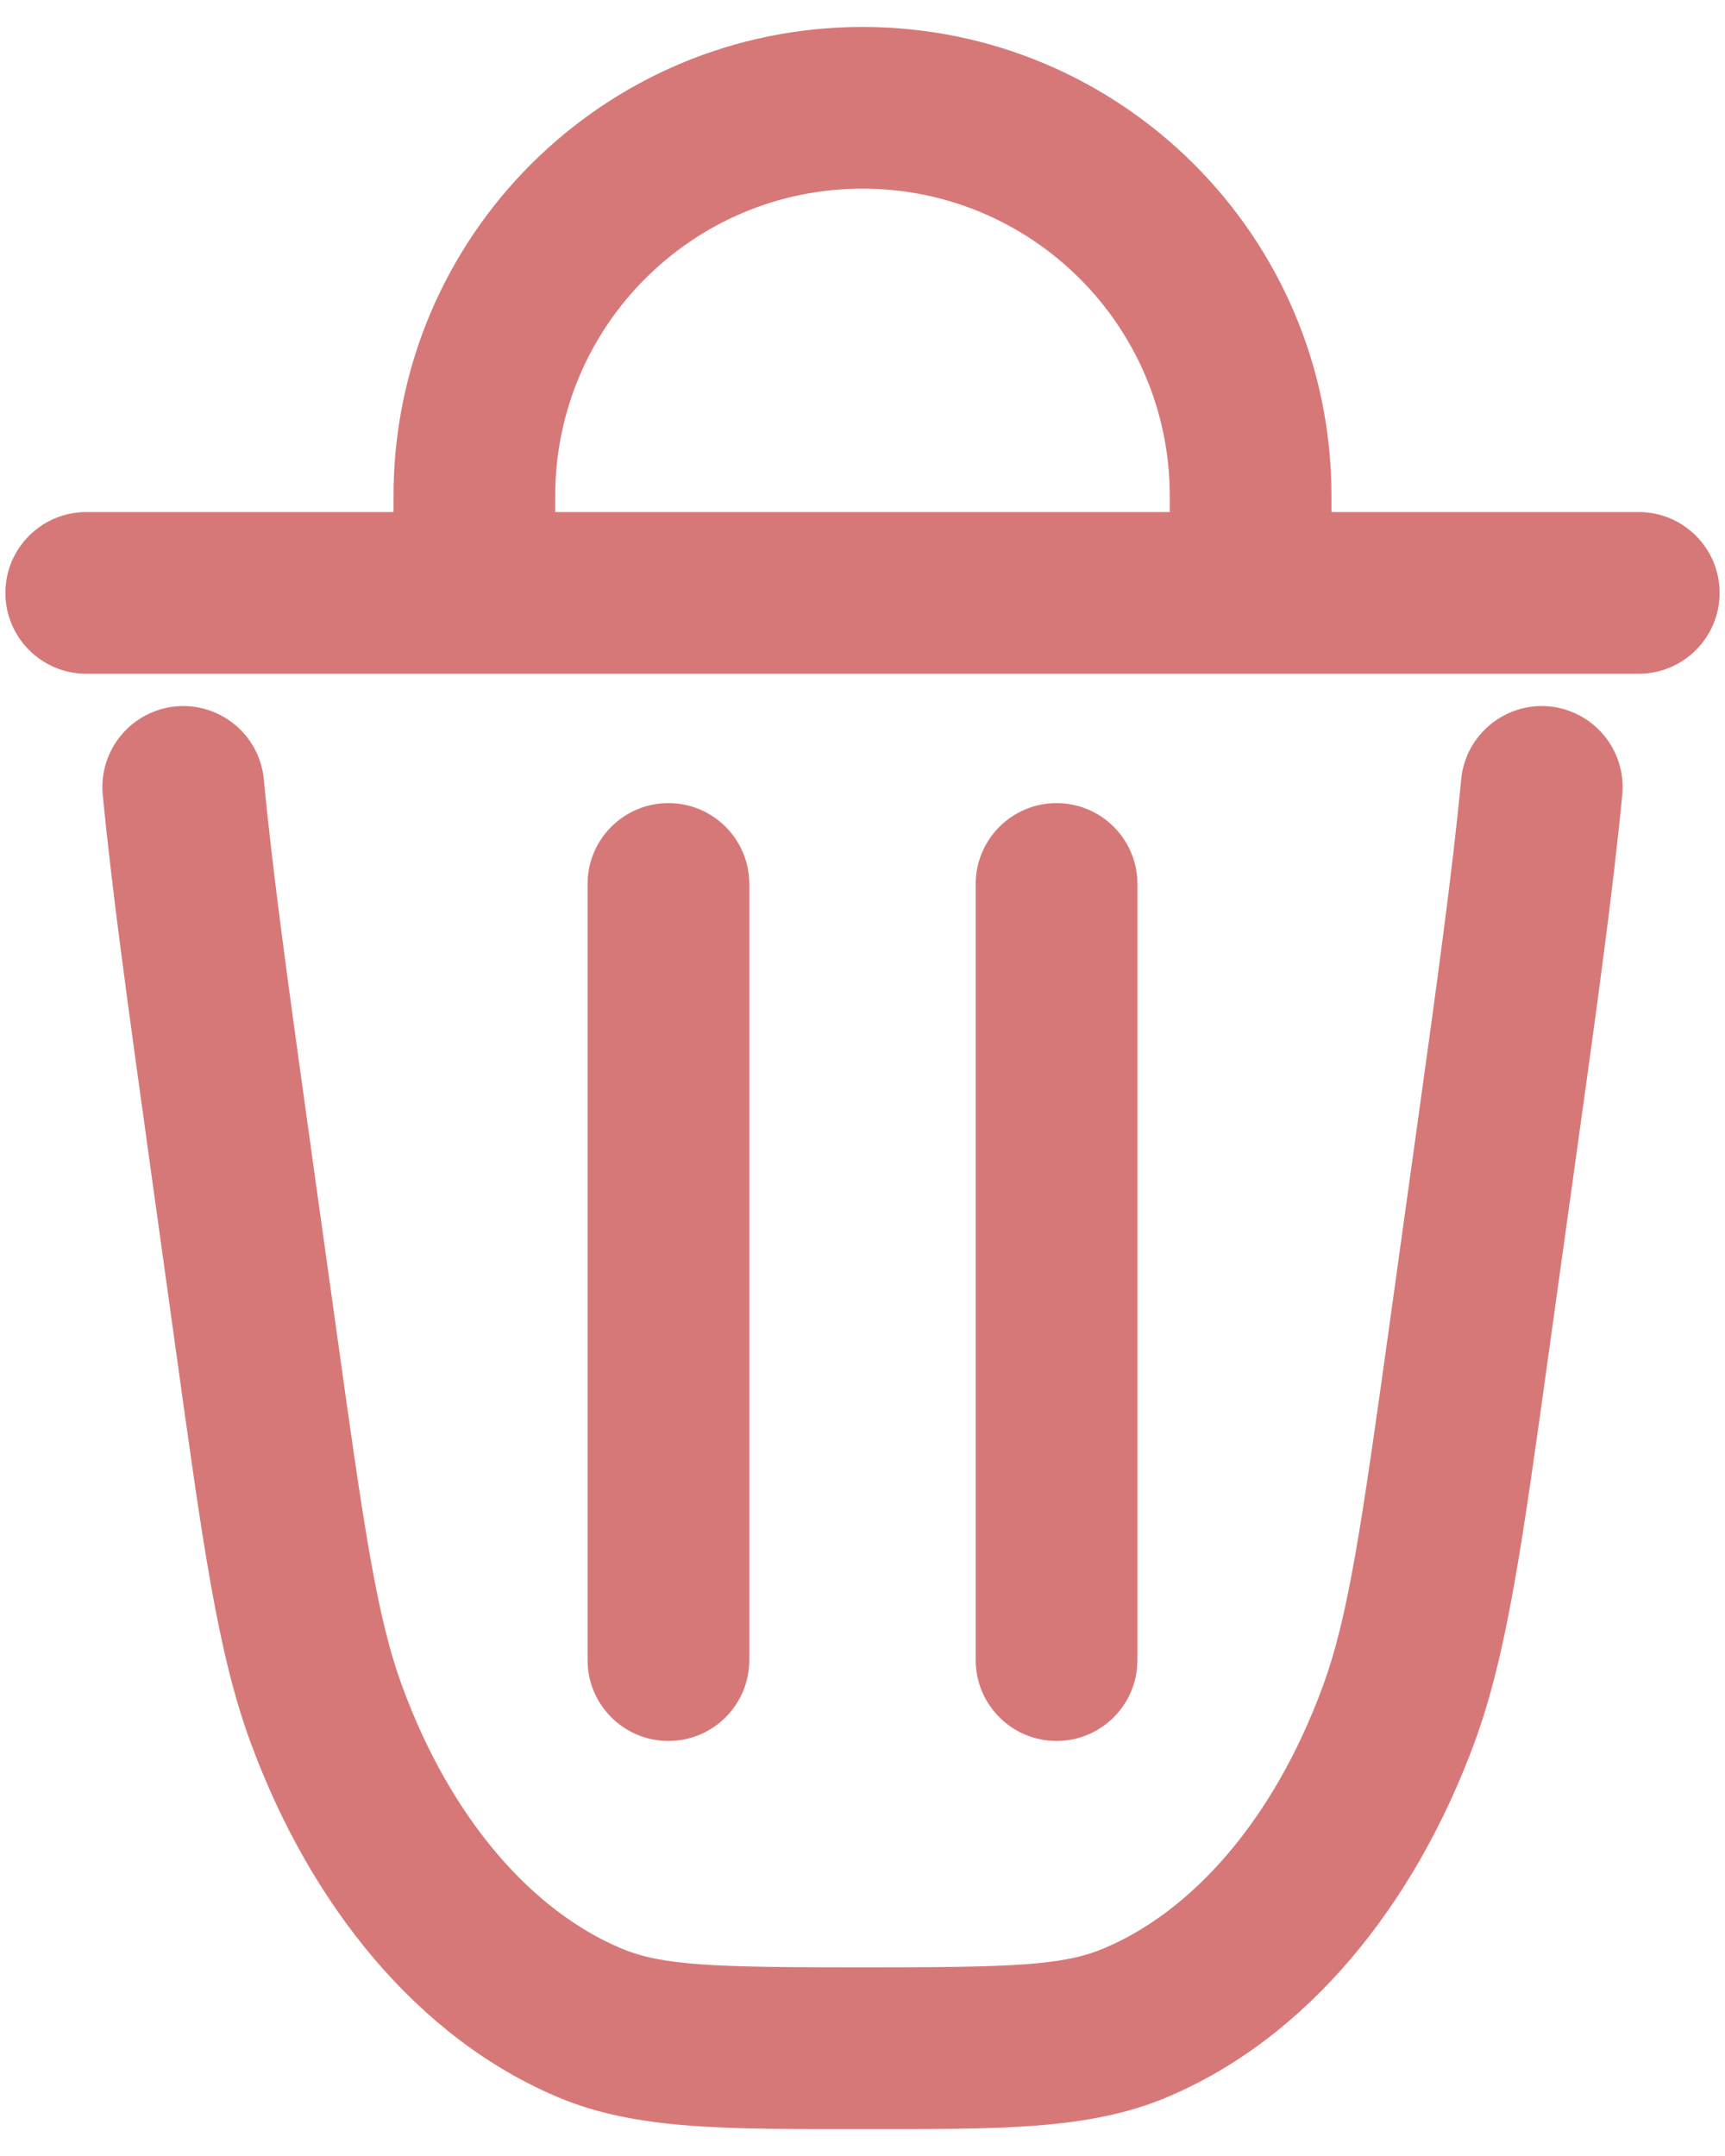 <svg width="16" height="20" viewBox="0 0 16 20" fill="none" xmlns="http://www.w3.org/2000/svg">
<path d="M13.866 10.701L14.608 10.805L13.866 10.701ZM13.629 12.398L14.372 12.501L13.629 12.398ZM2.371 12.398L3.114 12.295L2.371 12.398ZM2.135 10.701L1.392 10.805L2.135 10.701ZM5.465 18.763L5.174 19.454L5.465 18.763ZM3.028 15.904L3.732 15.646L3.028 15.904ZM12.973 15.904L13.677 16.163L13.677 16.163L12.973 15.904ZM10.535 18.763L10.243 18.072L10.535 18.763ZM2.447 7.229C2.408 6.817 2.041 6.514 1.629 6.553C1.217 6.593 0.914 6.959 0.953 7.371L2.447 7.229ZM15.047 7.371C15.086 6.959 14.783 6.593 14.371 6.553C13.959 6.514 13.593 6.817 13.553 7.229L15.047 7.371ZM15.2 6.25C15.614 6.25 15.95 5.914 15.95 5.5C15.95 5.086 15.614 4.75 15.2 4.75V6.25ZM0.8 4.75C0.386 4.75 0.05 5.086 0.05 5.5C0.05 5.914 0.386 6.25 0.8 6.25V4.75ZM5.45 15.4C5.45 15.814 5.786 16.15 6.2 16.15C6.614 16.15 6.95 15.814 6.95 15.4H5.45ZM6.95 8.2C6.95 7.786 6.614 7.45 6.2 7.45C5.786 7.45 5.45 7.786 5.45 8.2H6.95ZM9.05 15.4C9.05 15.814 9.386 16.15 9.8 16.15C10.214 16.15 10.55 15.814 10.55 15.4H9.05ZM10.55 8.2C10.55 7.786 10.214 7.45 9.8 7.45C9.386 7.45 9.05 7.786 9.05 8.2H10.55ZM11.6 5.5V6.25H12.35V5.5H11.6ZM4.4 5.5H3.65V6.25H4.4V5.5ZM13.123 10.598L12.887 12.295L14.372 12.501L14.608 10.805L13.123 10.598ZM3.114 12.295L2.877 10.598L1.392 10.805L1.628 12.502L3.114 12.295ZM8 18.25C6.617 18.25 6.145 18.236 5.757 18.072L5.174 19.454C5.908 19.764 6.752 19.75 8 19.75V18.25ZM1.628 12.502C1.879 14.306 2.017 15.328 2.324 16.163L3.732 15.646C3.494 15 3.376 14.177 3.114 12.295L1.628 12.502ZM5.757 18.072C4.951 17.732 4.191 16.896 3.732 15.646L2.324 16.163C2.882 17.682 3.88 18.908 5.174 19.454L5.757 18.072ZM12.887 12.295C12.625 14.177 12.506 15 12.268 15.646L13.677 16.163C13.983 15.328 14.121 14.306 14.372 12.501L12.887 12.295ZM8 19.75C9.248 19.75 10.092 19.764 10.826 19.454L10.243 18.072C9.855 18.236 9.383 18.25 8 18.25V19.75ZM12.268 15.646C11.809 16.896 11.049 17.732 10.243 18.072L10.826 19.454C12.12 18.908 13.118 17.682 13.677 16.163L12.268 15.646ZM2.877 10.598C2.677 9.161 2.528 8.089 2.447 7.229L0.953 7.371C1.039 8.271 1.194 9.381 1.392 10.805L2.877 10.598ZM14.608 10.805C14.807 9.381 14.961 8.271 15.047 7.371L13.553 7.229C13.472 8.089 13.323 9.161 13.123 10.598L14.608 10.805ZM15.2 4.75H0.8V6.25H15.2V4.75ZM6.95 15.4V8.2H5.45V15.4H6.95ZM10.55 15.4V8.2H9.05V15.4H10.55ZM10.85 4.6V5.5H12.35V4.6H10.85ZM11.6 4.75H4.4V6.25H11.6V4.75ZM5.15 5.5V4.6H3.65V5.5H5.15ZM8 1.75C9.574 1.75 10.85 3.026 10.85 4.6H12.35C12.35 2.198 10.402 0.25 8 0.25V1.75ZM8 0.25C5.598 0.25 3.65 2.198 3.65 4.6H5.15C5.15 3.026 6.426 1.75 8 1.75V0.25Z" fill="#BD1E1E" fill-opacity="0.6"/>
</svg>
